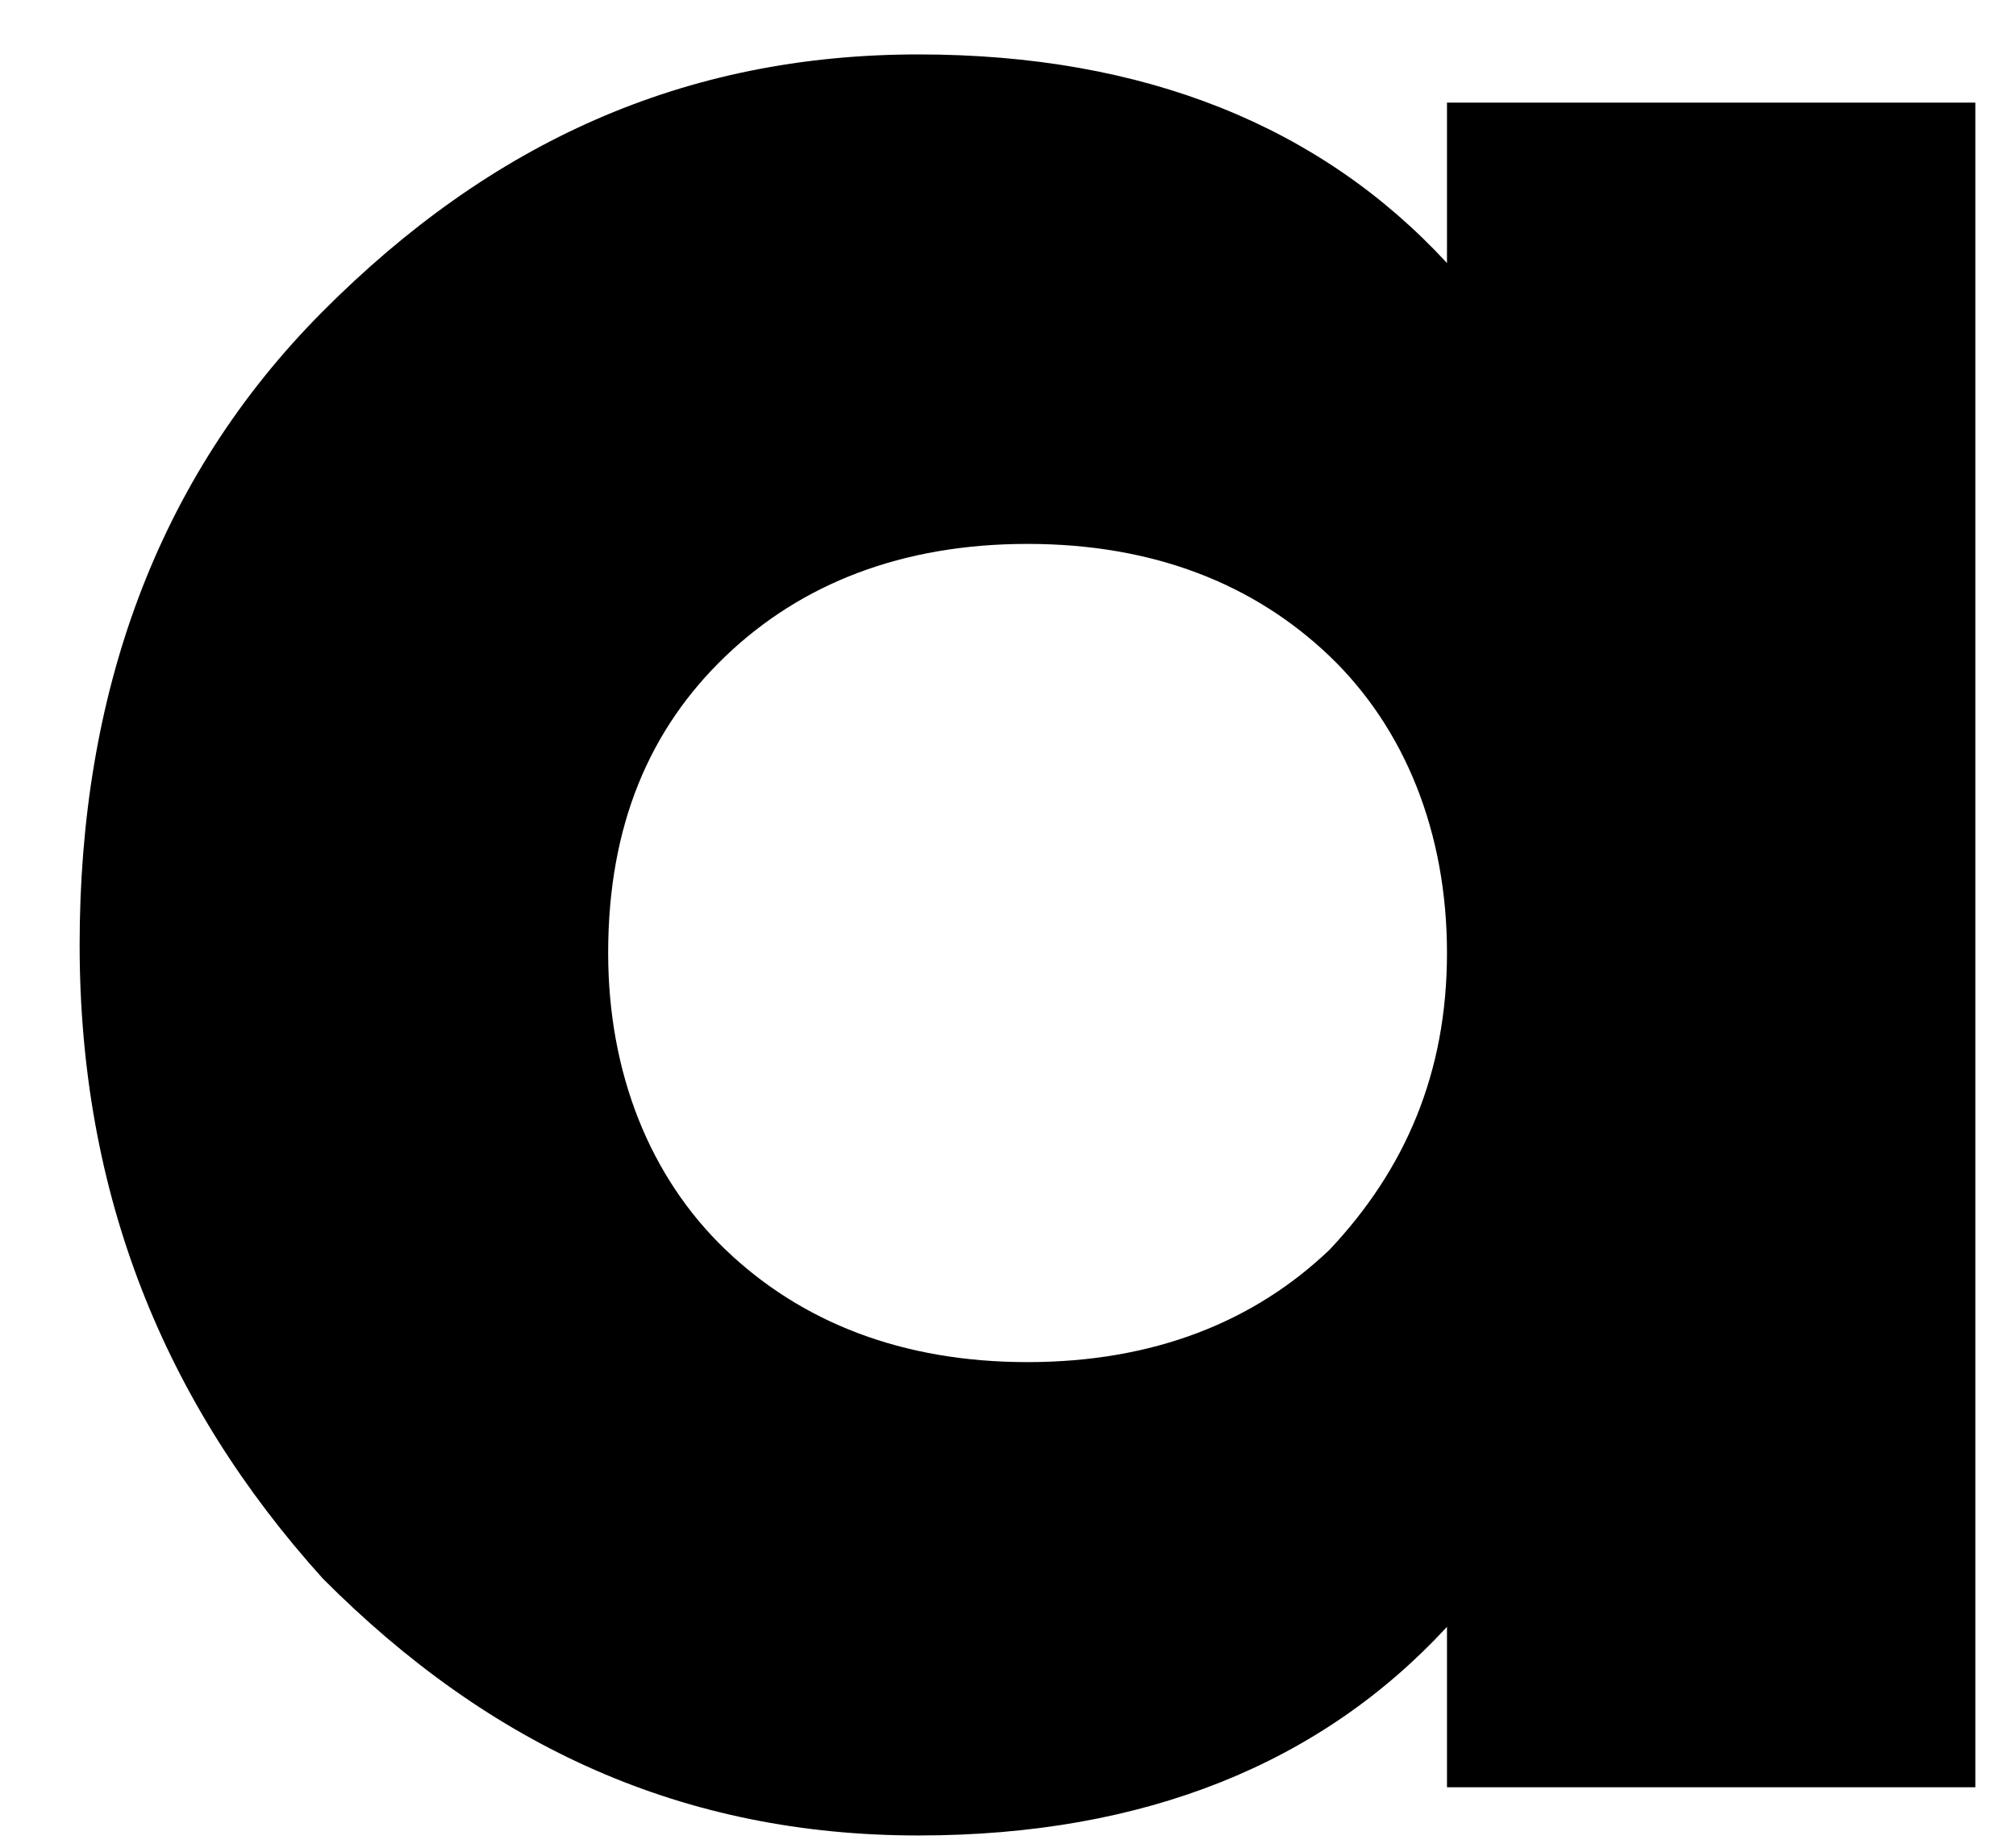 ﻿<?xml version="1.0" encoding="utf-8"?>
<svg version="1.1" xmlns:xlink="http://www.w3.org/1999/xlink" width="12px" height="11px" xmlns="http://www.w3.org/2000/svg">
  <g transform="matrix(1 0 0 1 -169 -45 )">
    <path d="M 11.758 0.611  L 8.613 0.611  L 8.613 1.566  C 7.864 0.754  6.815 0.324  5.467 0.324  C 4.069 0.324  2.921 0.85  1.922 1.853  C 0.924 2.855  0.474 4.145  0.474 5.625  C 0.474 7.106  0.974 8.348  1.922 9.398  C 2.921 10.401  4.069 10.927  5.467 10.927  C 6.815 10.927  7.864 10.497  8.613 9.685  L 8.613 10.64  L 11.758 10.64  L 11.758 0.611  Z M 8.613 5.673  C 8.613 6.39  8.363 6.963  7.914 7.44  C 7.464 7.87  6.865 8.109  6.116 8.109  C 5.367 8.109  4.768 7.87  4.319 7.44  C 3.87 7.01  3.62 6.39  3.62 5.673  C 3.62 4.909  3.87 4.336  4.319 3.906  C 4.768 3.476  5.367 3.238  6.116 3.238  C 6.865 3.238  7.464 3.476  7.914 3.906  C 8.363 4.336  8.613 4.957  8.613 5.673  Z " fill-rule="nonzero" fill="#000000" stroke="none" transform="matrix(1 0 0 1 169 45 )" />
  </g>
</svg>